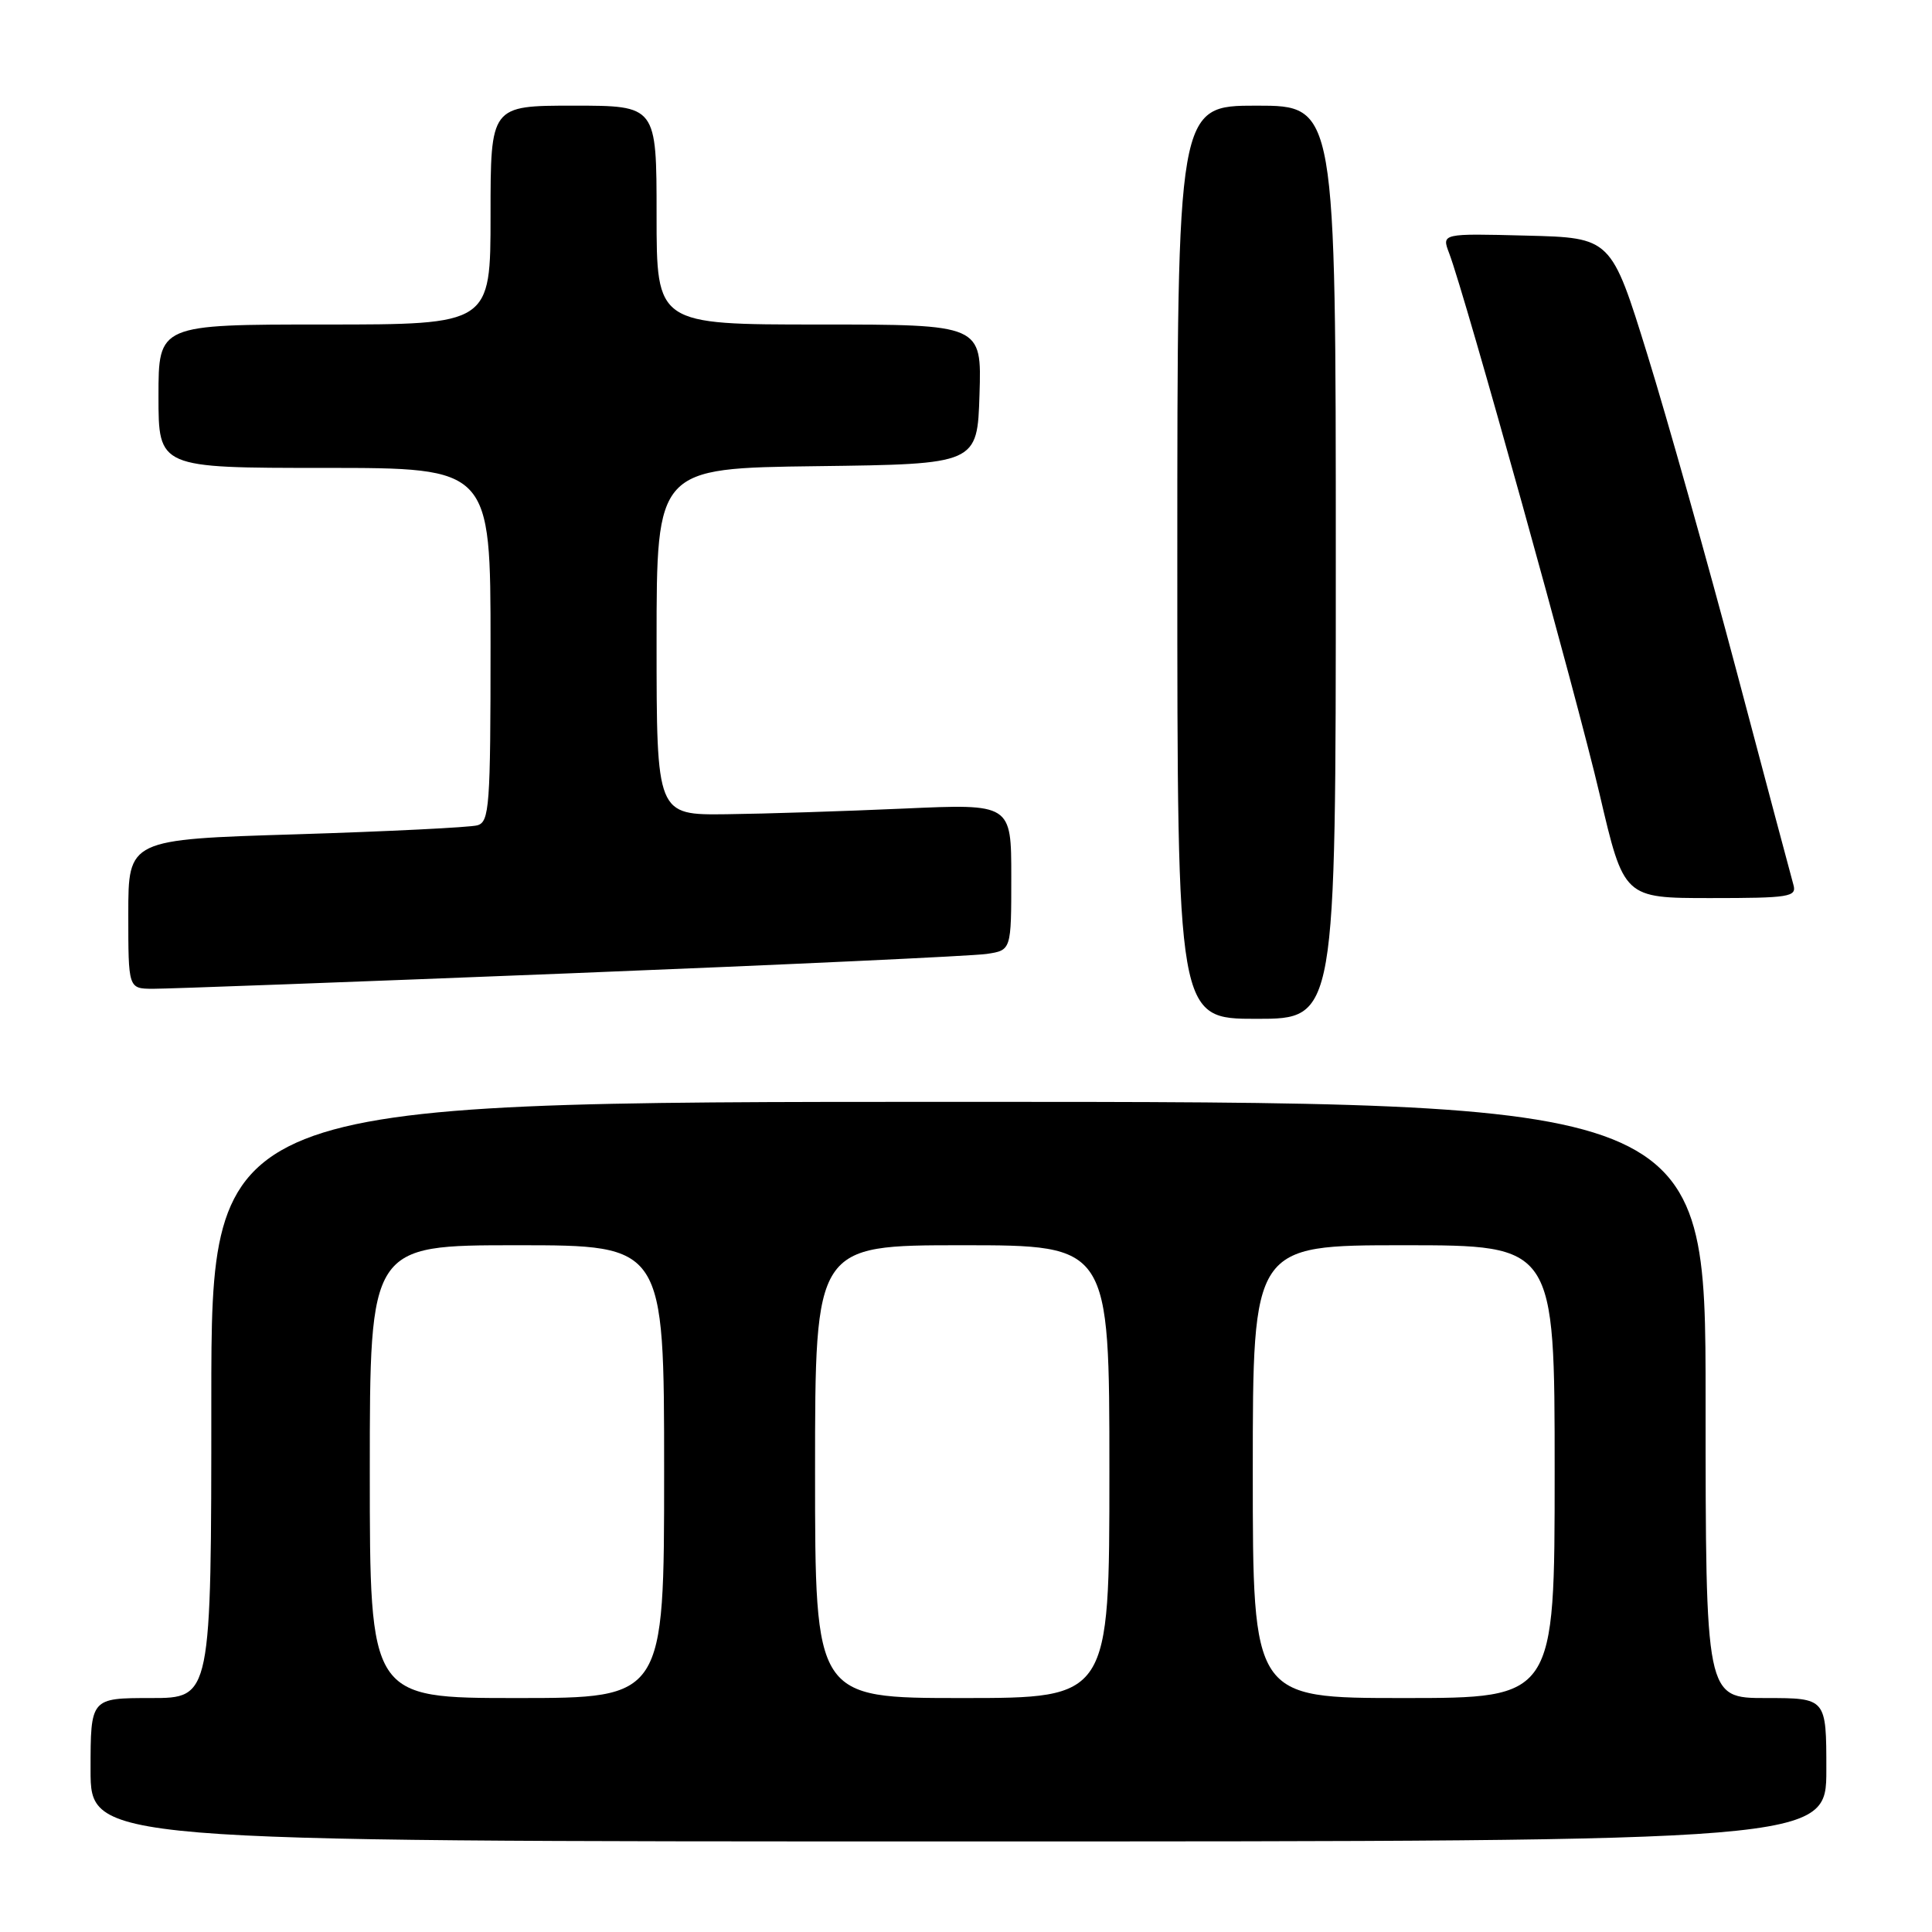 <?xml version="1.0" encoding="UTF-8" standalone="no"?>
<!DOCTYPE svg PUBLIC "-//W3C//DTD SVG 1.1//EN" "http://www.w3.org/Graphics/SVG/1.1/DTD/svg11.dtd" >
<svg xmlns="http://www.w3.org/2000/svg" xmlns:xlink="http://www.w3.org/1999/xlink" version="1.1" viewBox="0 0 256 256">
 <g >
 <path fill="currentColor"
d=" M 242.00 234.50 C 242.00 225.00 242.00 225.00 234.00 225.00 C 226.00 225.00 226.00 225.00 226.00 185.50 C 226.00 146.00 226.00 146.00 127.00 146.00 C 28.00 146.00 28.00 146.00 28.00 185.50 C 28.00 225.00 28.00 225.00 20.00 225.00 C 12.00 225.00 12.00 225.00 12.00 234.50 C 12.00 244.00 12.00 244.00 127.00 244.00 C 242.00 244.00 242.00 244.00 242.00 234.50 Z  M 177.00 74.50 C 177.00 14.00 177.00 14.00 166.50 14.00 C 156.00 14.00 156.00 14.00 156.00 74.50 C 156.00 135.00 156.00 135.00 166.50 135.00 C 177.00 135.00 177.00 135.00 177.00 74.50 Z  M 75.50 128.97 C 104.10 127.83 128.96 126.67 130.75 126.40 C 134.00 125.91 134.00 125.91 134.00 116.20 C 134.00 106.50 134.00 106.50 119.75 107.14 C 111.91 107.49 101.34 107.83 96.25 107.89 C 87.00 108.00 87.00 108.00 87.00 85.02 C 87.00 62.04 87.00 62.04 108.25 61.77 C 129.50 61.50 129.50 61.50 129.79 52.25 C 130.08 43.00 130.08 43.00 108.54 43.00 C 87.00 43.00 87.00 43.00 87.00 28.50 C 87.00 14.00 87.00 14.00 76.00 14.00 C 65.00 14.00 65.00 14.00 65.00 28.50 C 65.00 43.00 65.00 43.00 43.00 43.00 C 21.00 43.00 21.00 43.00 21.00 52.50 C 21.00 62.00 21.00 62.00 43.00 62.00 C 65.00 62.00 65.00 62.00 65.00 85.43 C 65.00 106.89 64.85 108.91 63.25 109.36 C 62.29 109.63 51.49 110.17 39.25 110.55 C 17.00 111.23 17.00 111.23 17.00 121.12 C 17.00 131.00 17.00 131.00 20.25 131.02 C 22.04 131.03 46.90 130.11 75.50 128.97 Z  M 237.64 117.25 C 237.37 116.29 233.98 103.58 230.12 89.00 C 226.25 74.42 220.93 55.53 218.29 47.00 C 213.49 31.50 213.49 31.50 202.26 31.22 C 191.02 30.93 191.02 30.93 192.02 33.55 C 194.17 39.21 208.93 92.27 211.96 105.25 C 215.17 119.00 215.17 119.00 226.65 119.00 C 237.11 119.00 238.09 118.84 237.64 117.25 Z  M 49.00 195.00 C 49.00 165.00 49.00 165.00 68.50 165.00 C 88.00 165.00 88.00 165.00 88.00 195.00 C 88.00 225.00 88.00 225.00 68.50 225.00 C 49.00 225.00 49.00 225.00 49.00 195.00 Z  M 108.00 195.00 C 108.00 165.00 108.00 165.00 127.50 165.00 C 147.00 165.00 147.00 165.00 147.00 195.00 C 147.00 225.00 147.00 225.00 127.50 225.00 C 108.00 225.00 108.00 225.00 108.00 195.00 Z  M 166.00 195.00 C 166.00 165.00 166.00 165.00 186.00 165.00 C 206.00 165.00 206.00 165.00 206.00 195.00 C 206.00 225.00 206.00 225.00 186.00 225.00 C 166.00 225.00 166.00 225.00 166.00 195.00 Z "/>
</g>
</svg>